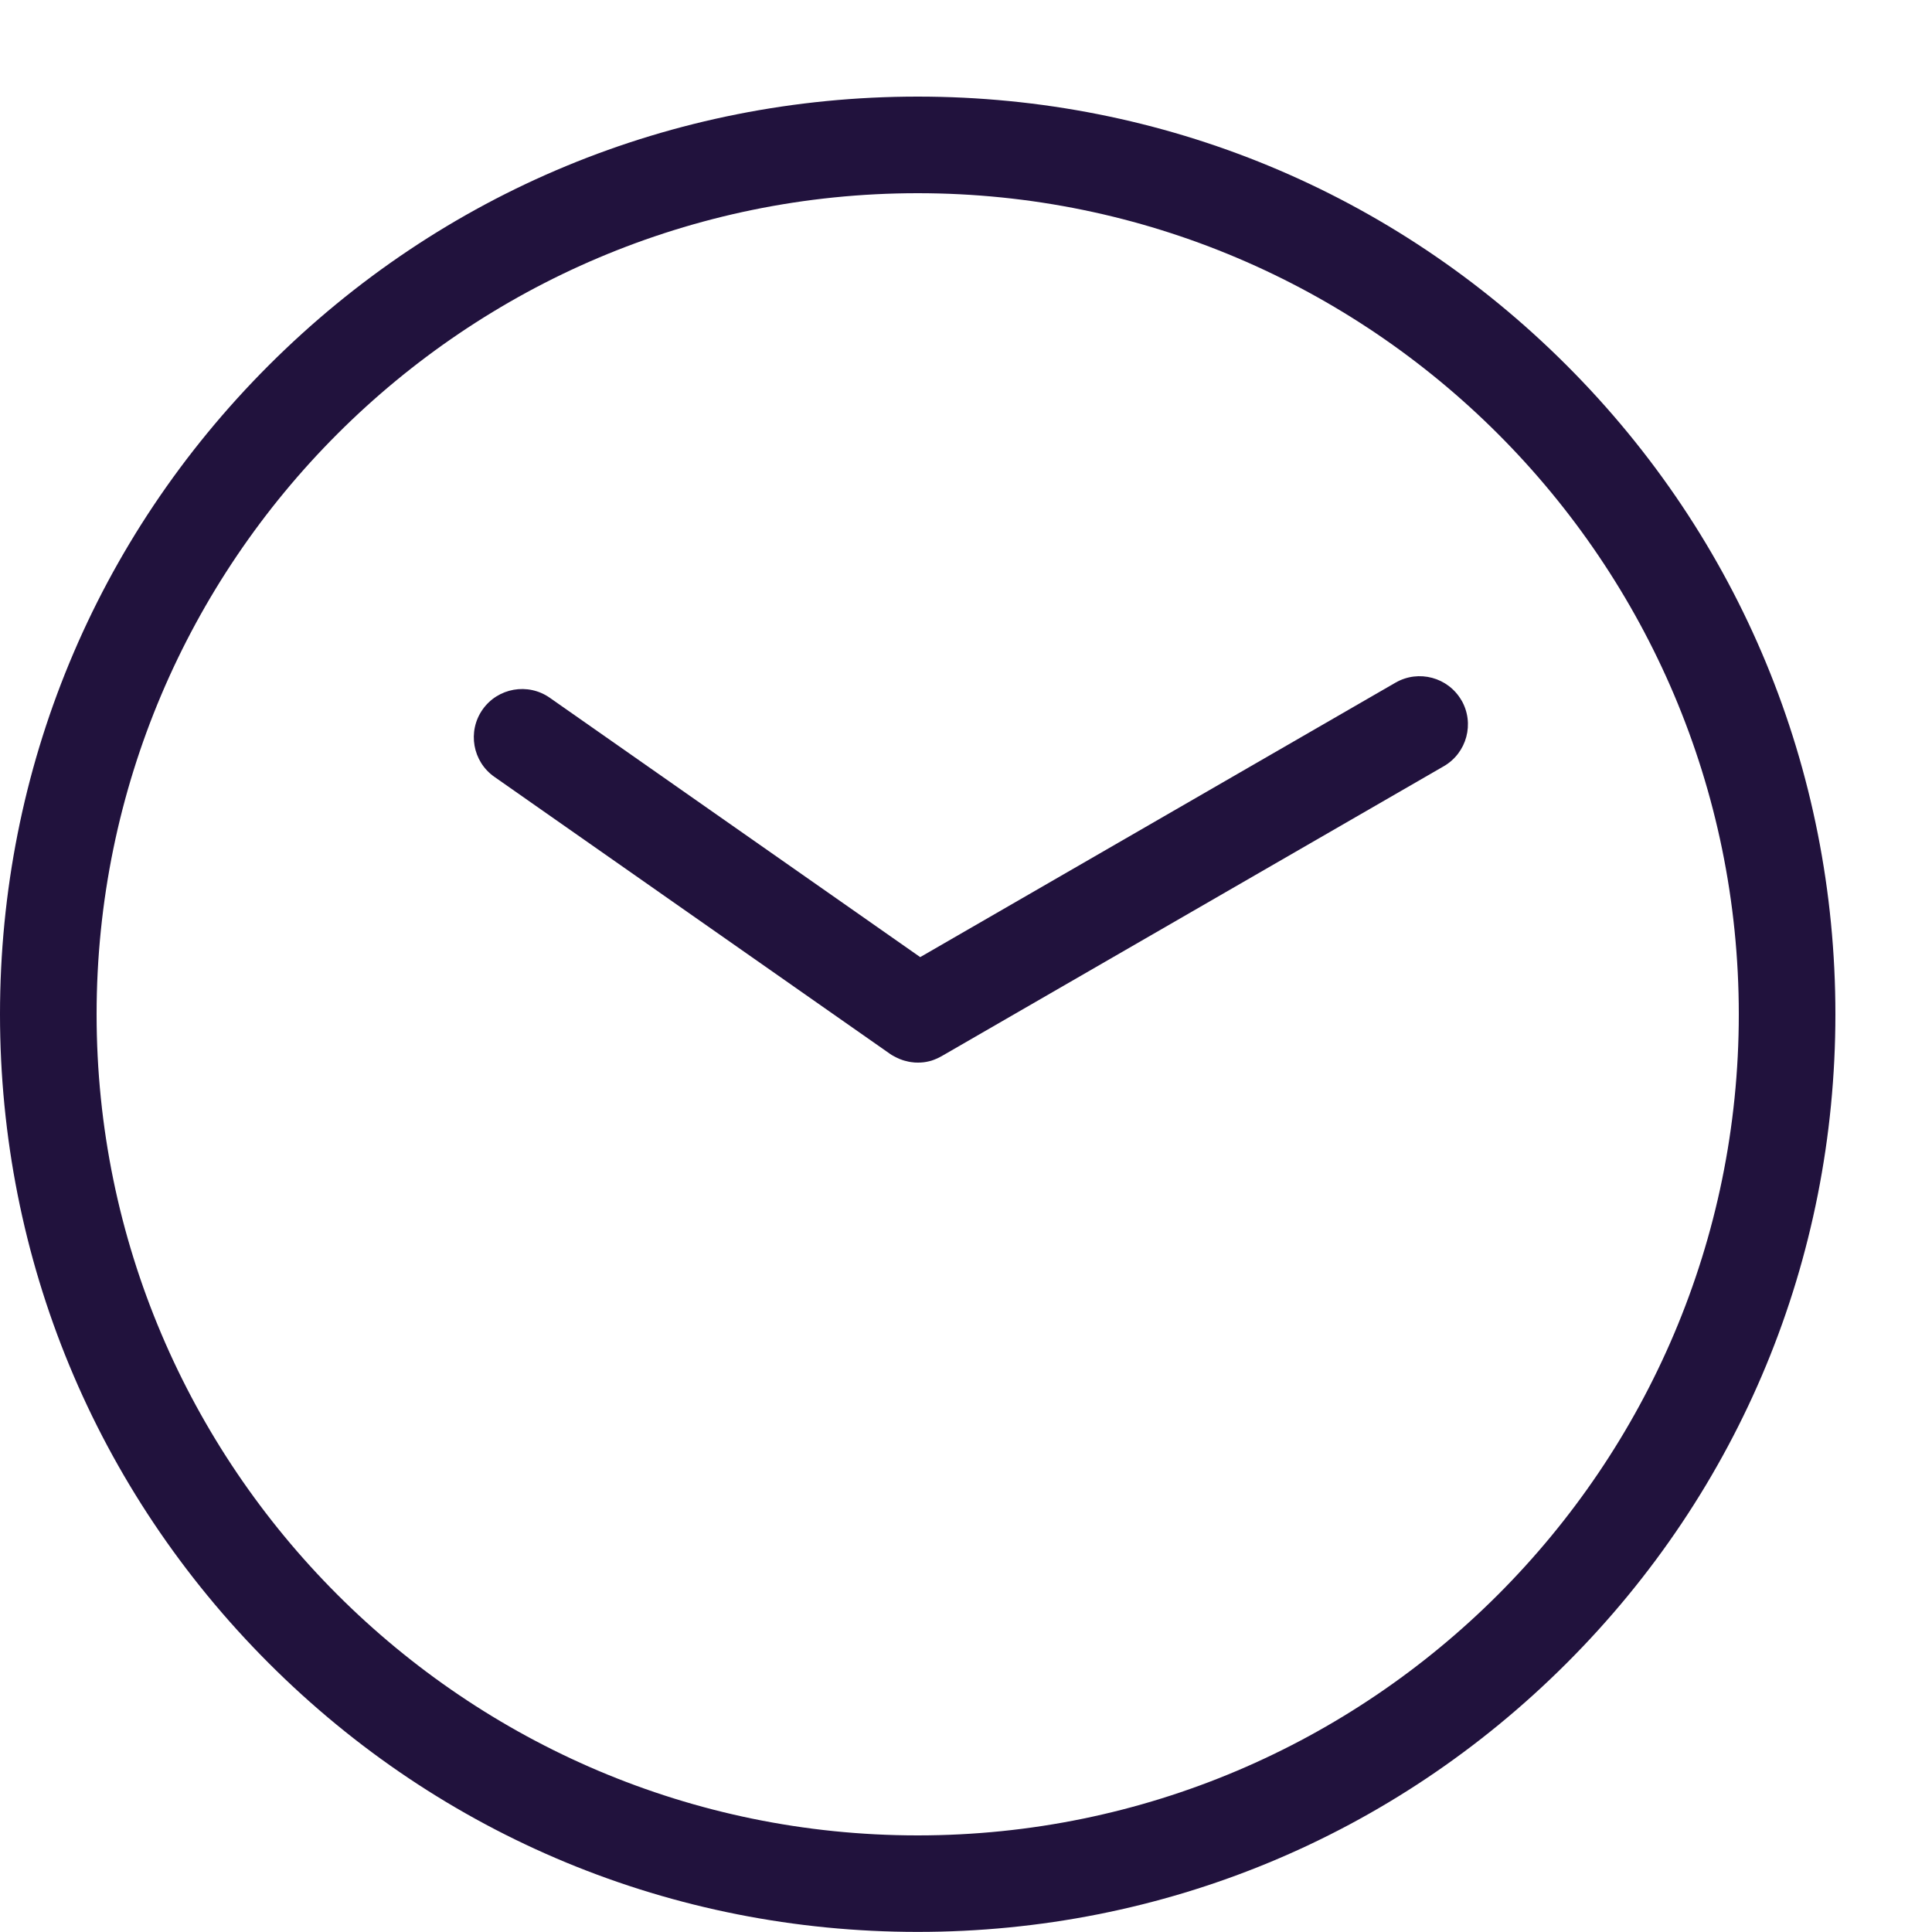 <?xml version="1.0"?>
<!-- Generated by IcoMoon.io -->
<svg xmlns="http://www.w3.org/2000/svg" version="1.1" width="20" height="20" viewBox="0 0 20 20" fill="#21123d">
<title>datetime-clock1</title>
<path fill="#21123d" d="M16.218 3.782c-1.794-1.794-4.18-2.782-6.718-2.782s-4.923 0.988-6.718 2.782c-1.794 1.794-2.782 4.18-2.782 6.717s0.988 4.923 2.782 6.718 4.18 2.782 6.718 2.782 4.923-0.988 6.718-2.782 2.782-4.18 2.782-6.718-0.988-4.923-2.782-6.717zM9.5 19c-4.687 0-8.5-3.813-8.5-8.5s3.813-8.5 8.5-8.5 8.5 3.813 8.5 8.5-3.813 8.5-8.5 8.5z"/>
<path fill="#21123d" d="M15.129 7.25c-0.138-0.239-0.444-0.321-0.683-0.183l-4.92 2.841-3.835-2.685c-0.226-0.158-0.538-0.103-0.696 0.123s-0.103 0.538 0.123 0.696l4.096 2.868c0.001 0.001 0.002 0.001 0.003 0.002 0.008 0.006 0.017 0.011 0.026 0.016 0.002 0.001 0.005 0.003 0.007 0.004 0.009 0.005 0.018 0.010 0.027 0.014 0.002 0.001 0.004 0.002 0.006 0.003 0.010 0.005 0.020 0.009 0.031 0.014 0.006 0.002 0.012 0.005 0.019 0.007 0.005 0.002 0.009 0.003 0.014 0.005 0.007 0.002 0.013 0.004 0.020 0.006 0.004 0.001 0.009 0.002 0.013 0.003 0.007 0.002 0.014 0.003 0.020 0.005 0.005 0.001 0.009 0.002 0.014 0.003 0.006 0.001 0.013 0.002 0.019 0.003s0.012 0.001 0.018 0.002c0.005 0.001 0.011 0.001 0.016 0.002 0.012 0.001 0.023 0.001 0.035 0.001 0.019 0 0.038-0.001 0.057-0.003 0-0 0.001-0 0.001-0 0.018-0.002 0.037-0.006 0.055-0.010 0.001-0 0.003-0.001 0.004-0.001 0.017-0.004 0.034-0.009 0.051-0.016 0.003-0.001 0.005-0.002 0.007-0.003 0.016-0.006 0.032-0.013 0.047-0.021 0.003-0.002 0.006-0.003 0.009-0.005 0.006-0.003 0.011-0.006 0.017-0.009l5.196-3c0.239-0.138 0.321-0.444 0.183-0.683z"/>
</svg>
